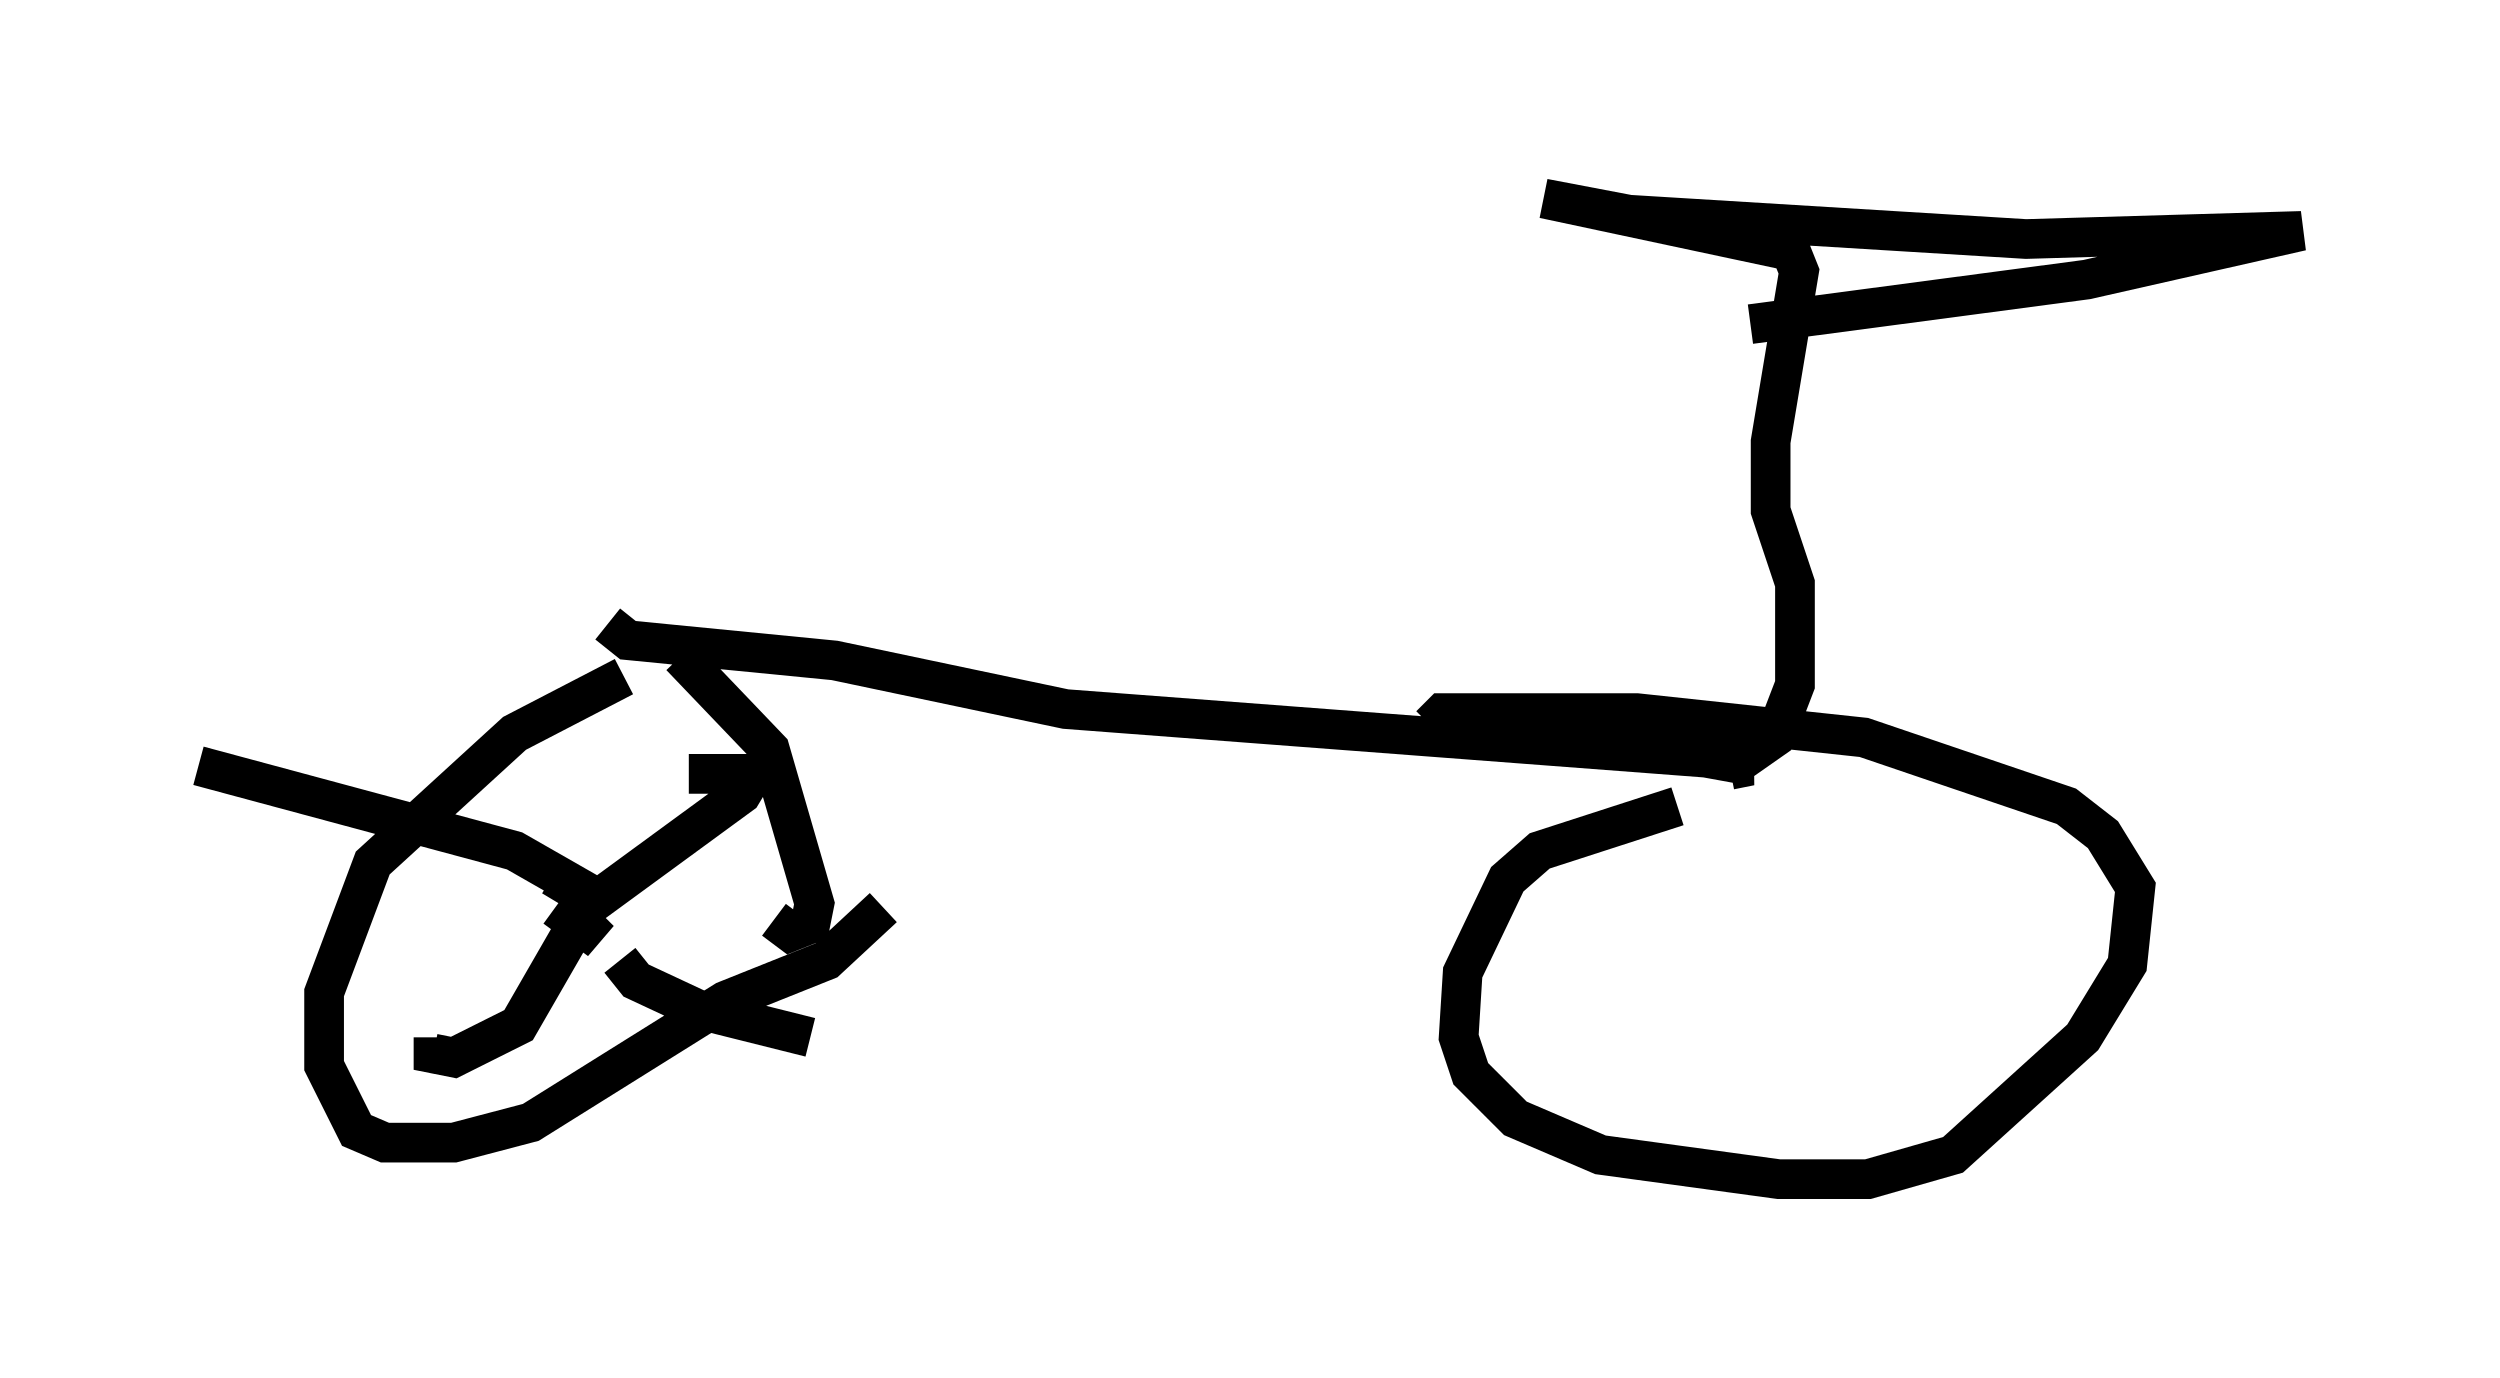 <?xml version="1.0" encoding="utf-8" ?>
<svg baseProfile="full" height="34.704" version="1.1" width="62.982" xmlns="http://www.w3.org/2000/svg" xmlns:ev="http://www.w3.org/2001/xml-events" xmlns:xlink="http://www.w3.org/1999/xlink"><defs /><rect fill="white" height="34.704" width="62.982" x="0" y="0" /><path d="M17.352, 16.944 m-1.633, 0.102 l-2.756, 1.429 -3.573, 3.267 l-1.225, 3.267 0.0, 1.838 l0.817, 1.633 0.715, 0.306 l1.735, 0.0 1.94, -0.51 l4.9, -3.063 2.552, -1.021 l1.429, -1.327 m-5.104, -6.329 l2.246, 2.348 1.123, 3.879 l-0.102, 0.51 -0.51, 0.204 l-0.408, -0.306 m-5.513, -0.306 l1.123, 0.817 -0.613, -0.613 m0.0, 0.0 l4.185, -3.063 0.306, -0.51 l-1.633, 0.0 m-3.267, 3.267 l0.306, -0.51 -1.429, -0.817 l-7.963, -2.144 m10.004, 3.165 l-1.94, 3.369 -1.633, 0.817 l-0.51, -0.102 0.0, -0.408 m4.696, -1.94 l0.408, 0.51 1.531, 0.715 l2.858, 0.715 m-5.104, -10.413 l0.51, 0.408 5.206, 0.51 l5.819, 1.225 16.129, 1.225 l1.123, 0.204 -0.51, 0.102 m-1.327, 0.919 l-3.471, 1.123 -0.817, 0.715 l-1.123, 2.348 -0.102, 1.633 l0.306, 0.919 1.123, 1.123 l2.144, 0.919 4.492, 0.613 l2.246, 0.0 2.144, -0.613 l3.267, -2.96 1.123, -1.838 l0.204, -1.94 -0.817, -1.327 l-0.919, -0.715 -5.104, -1.735 l-5.717, -0.613 -4.9, 0.0 l-0.306, 0.306 m7.656, 1.021 l1.021, -0.715 0.51, -1.327 l0.0, -2.552 -0.613, -1.838 l0.0, -1.735 0.715, -4.288 l-0.204, -0.51 -6.227, -1.327 l2.144, 0.408 10.004, 0.613 l6.942, -0.204 -5.41, 1.225 l-8.473, 1.123 " fill="none" stroke="black" stroke-width="1" /></svg>